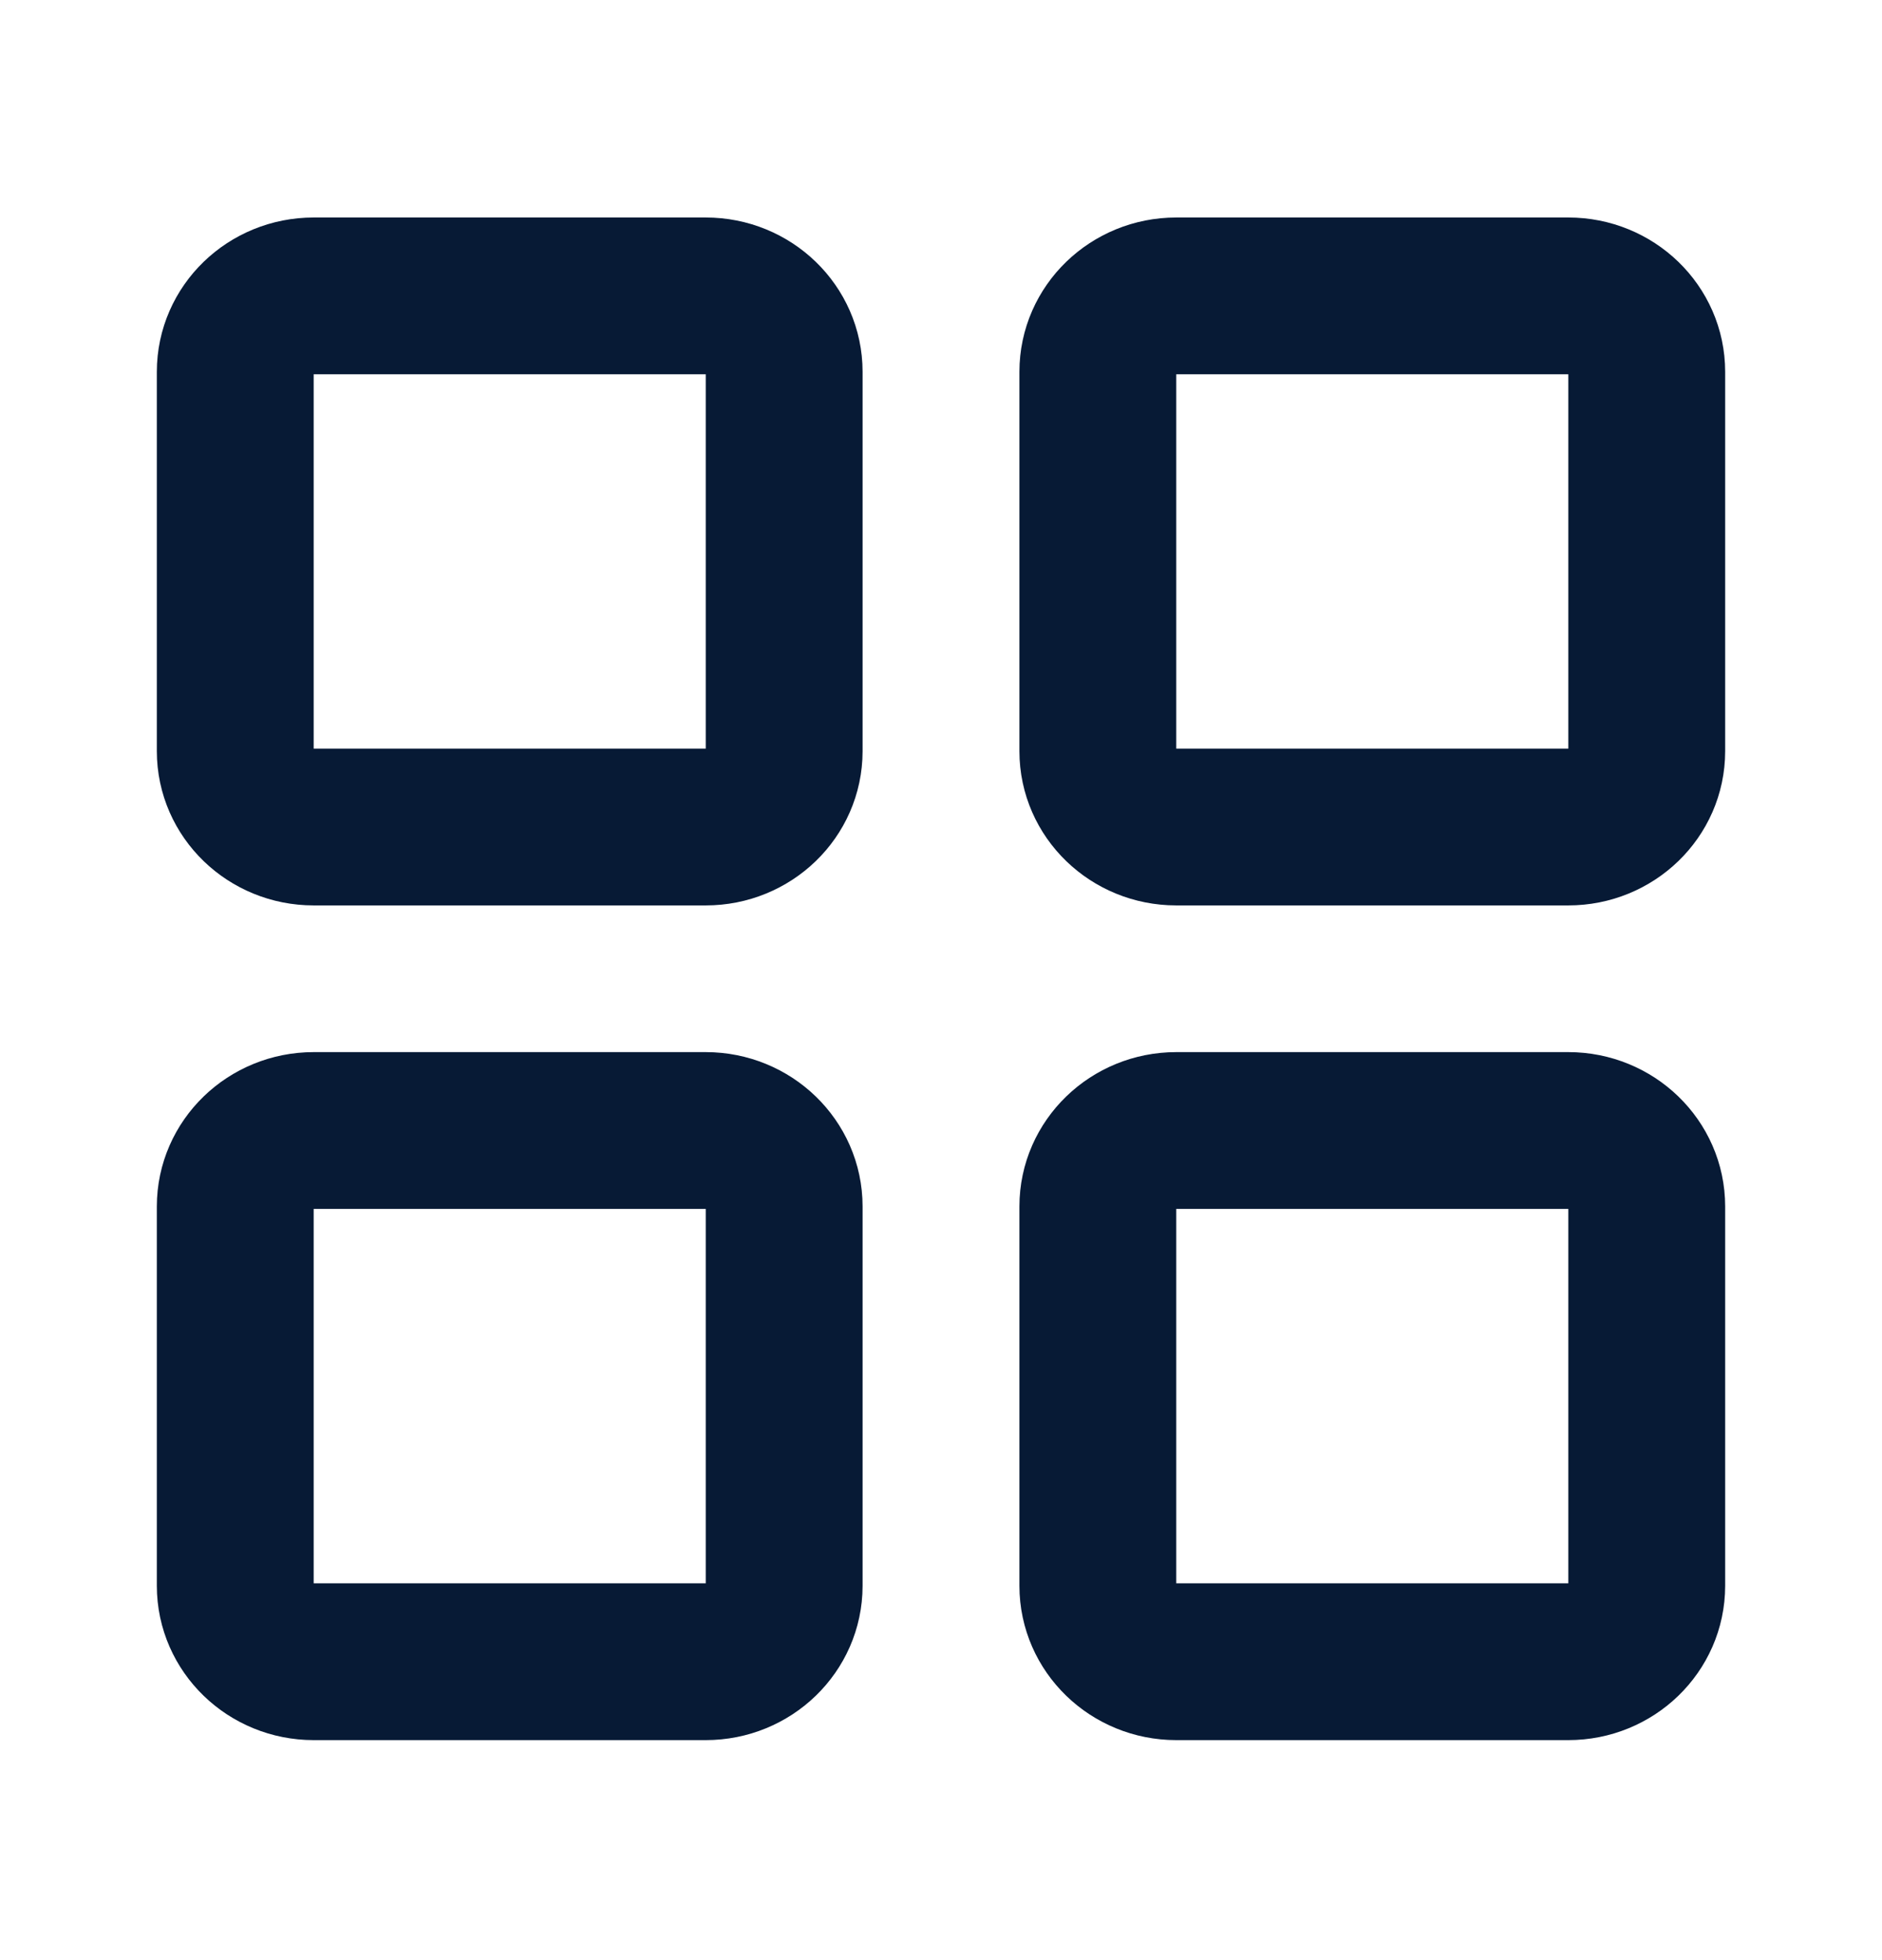 <svg width="24" height="25" viewBox="0 0 24 25" fill="none" xmlns="http://www.w3.org/2000/svg">
<path d="M9 3.774H4C3.448 3.774 3 4.207 3 4.742V9.581C3 10.115 3.448 10.548 4 10.548H9C9.552 10.548 10 10.115 10 9.581V4.742C10 4.207 9.552 3.774 9 3.774Z" stroke="#071A35" stroke-width="2" stroke-linecap="round" stroke-linejoin="round"/>
<path d="M20 3.774H15C14.448 3.774 14 4.207 14 4.742V9.581C14 10.115 14.448 10.548 15 10.548H20C20.552 10.548 21 10.115 21 9.581V4.742C21 4.207 20.552 3.774 20 3.774Z" stroke="#071A35" stroke-width="2" stroke-linecap="round" stroke-linejoin="round"/>
<path d="M20 14.419H15C14.448 14.419 14 14.853 14 15.387V20.226C14 20.76 14.448 21.194 15 21.194H20C20.552 21.194 21 20.76 21 20.226V15.387C21 14.853 20.552 14.419 20 14.419Z" stroke="#071A35" stroke-width="2" stroke-linecap="round" stroke-linejoin="round"/>
<path d="M9 14.419H4C3.448 14.419 3 14.853 3 15.387V20.226C3 20.76 3.448 21.194 4 21.194H9C9.552 21.194 10 20.76 10 20.226V15.387C10 14.853 9.552 14.419 9 14.419Z" stroke="#071A35" stroke-width="2" stroke-linecap="round" stroke-linejoin="round"/>
</svg>
